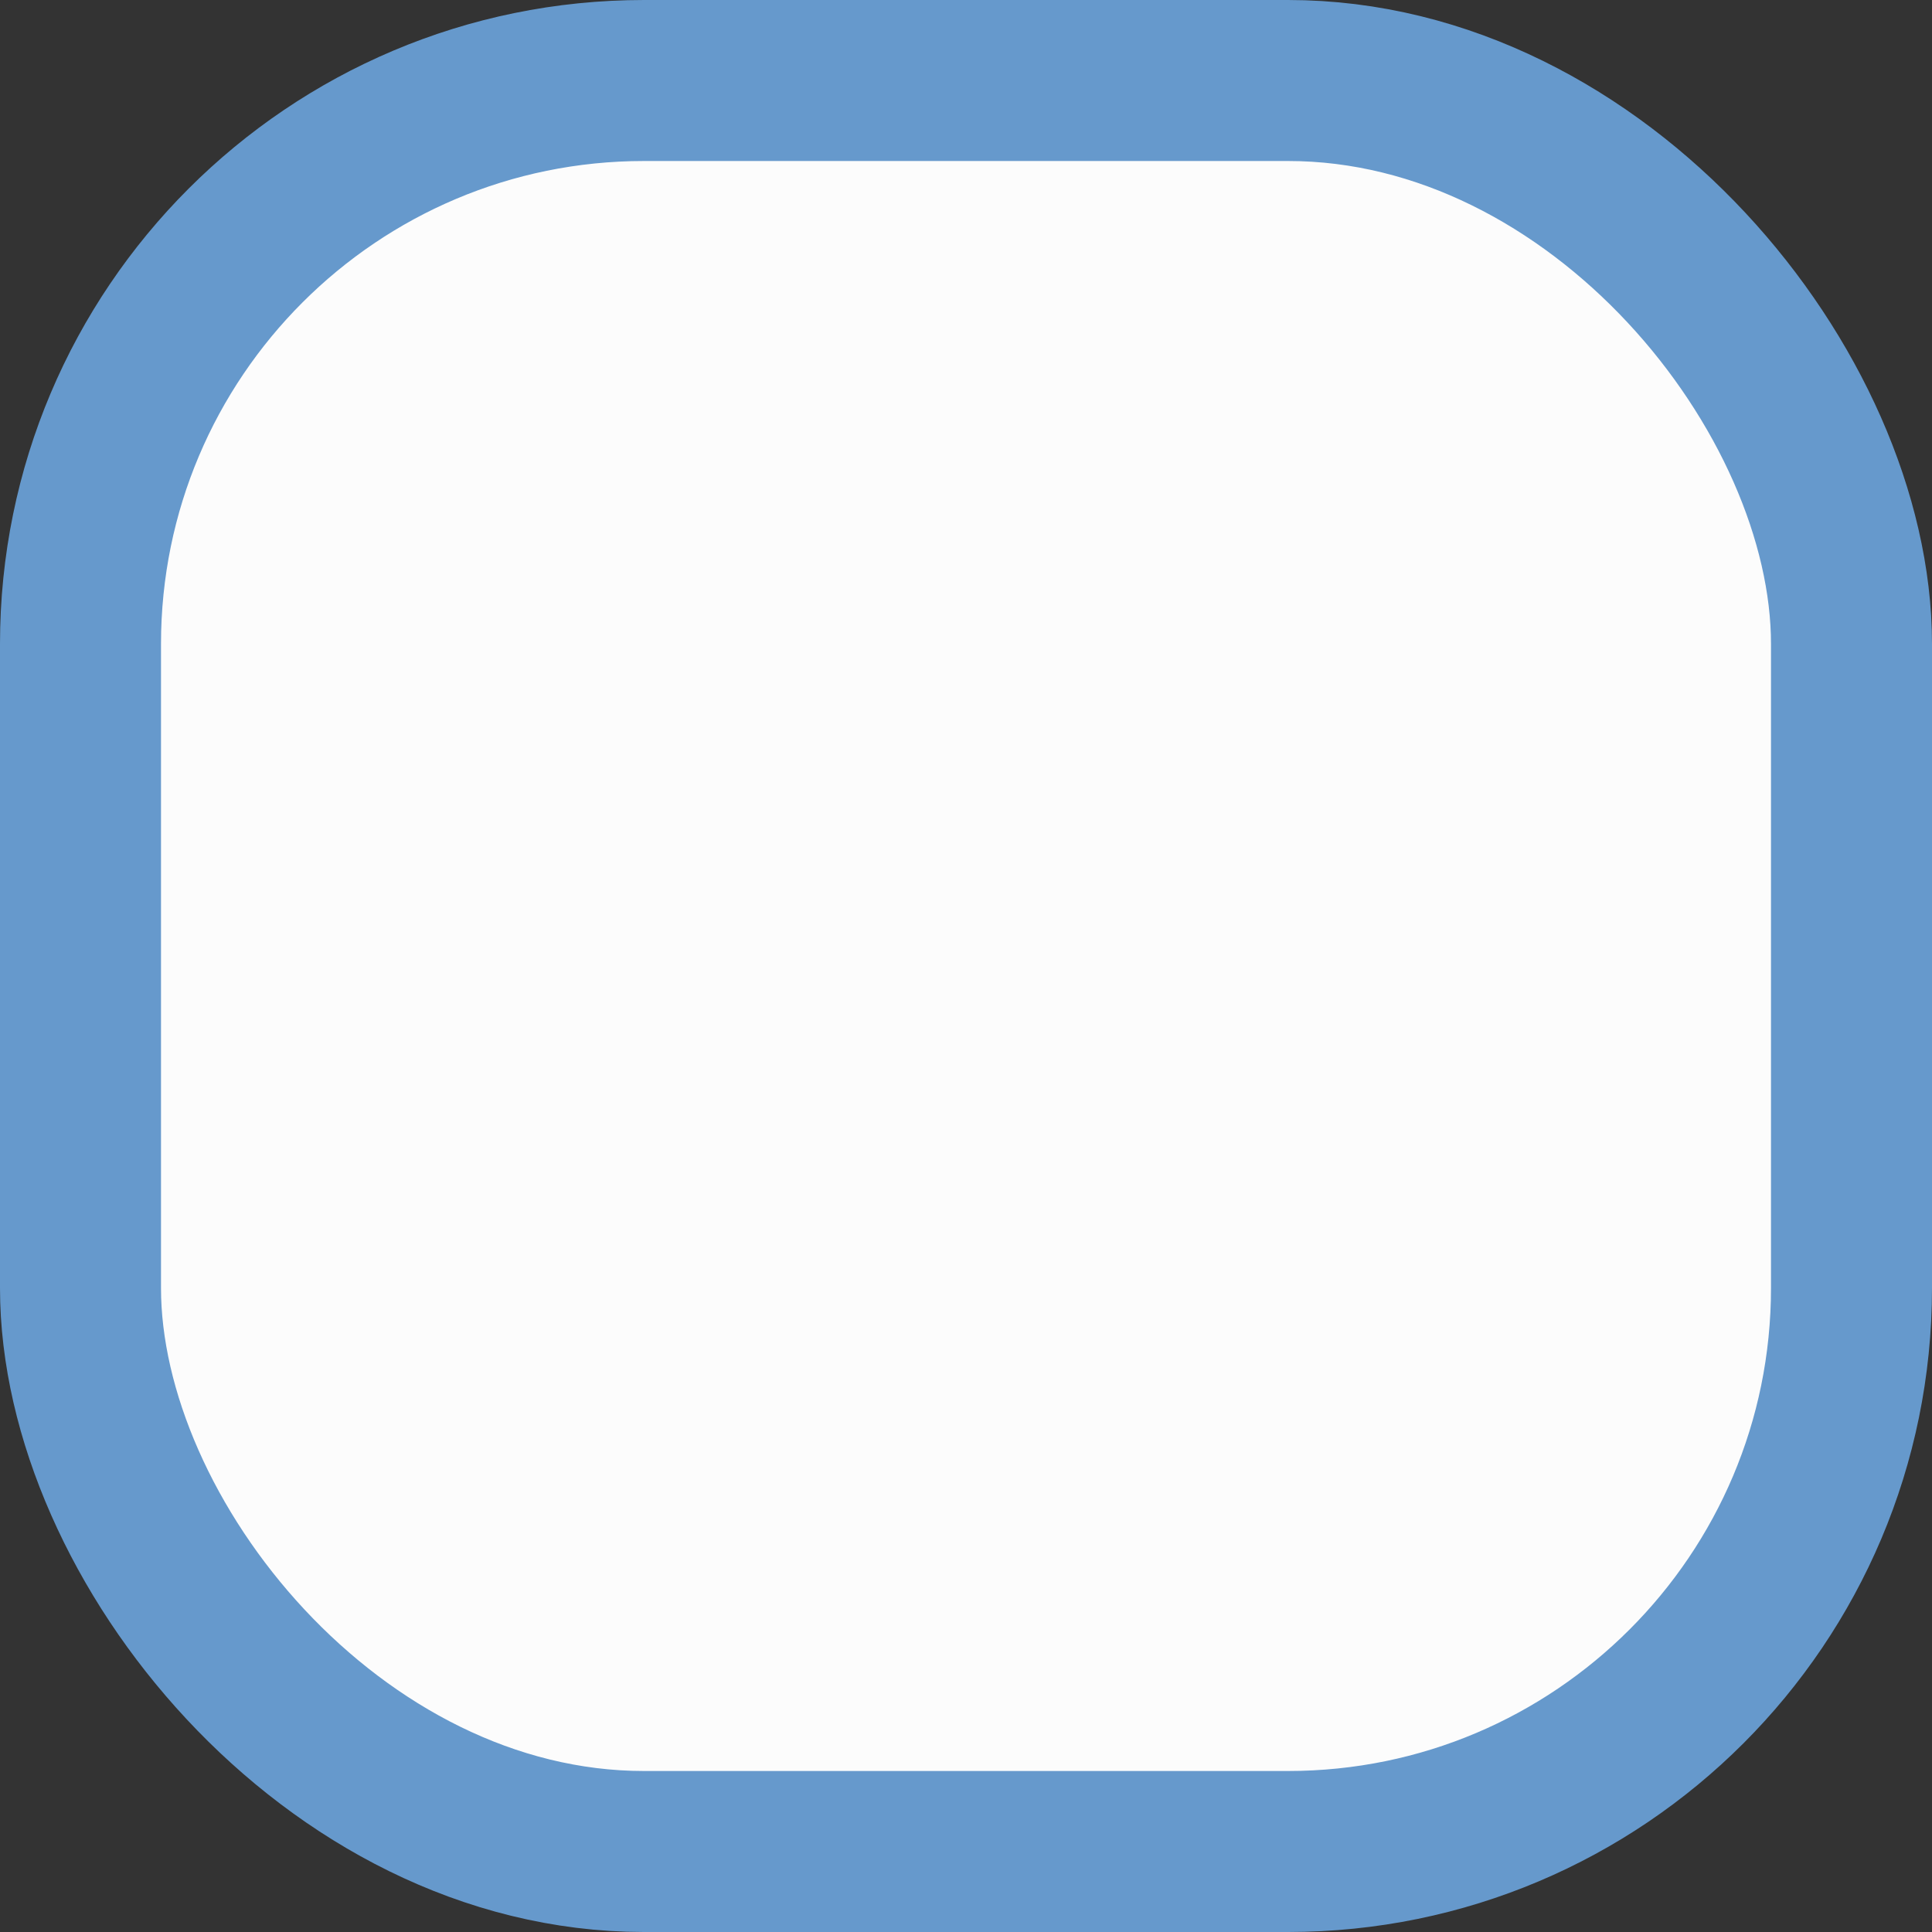 <svg width="12" height="12" viewBox="0 0 12 12" fill="none" xmlns="http://www.w3.org/2000/svg">
<rect x="0" y="0" width="12" height="12" fill="#333333" stroke="none"/>
<rect x="0.5" y="0.5" width="11" height="11" rx="3.5" fill="#FCFCFC"/>
<rect x="0.5" y="0.5" width="11" height="11" rx="3.5" stroke="#6699CC"/>
</svg>

